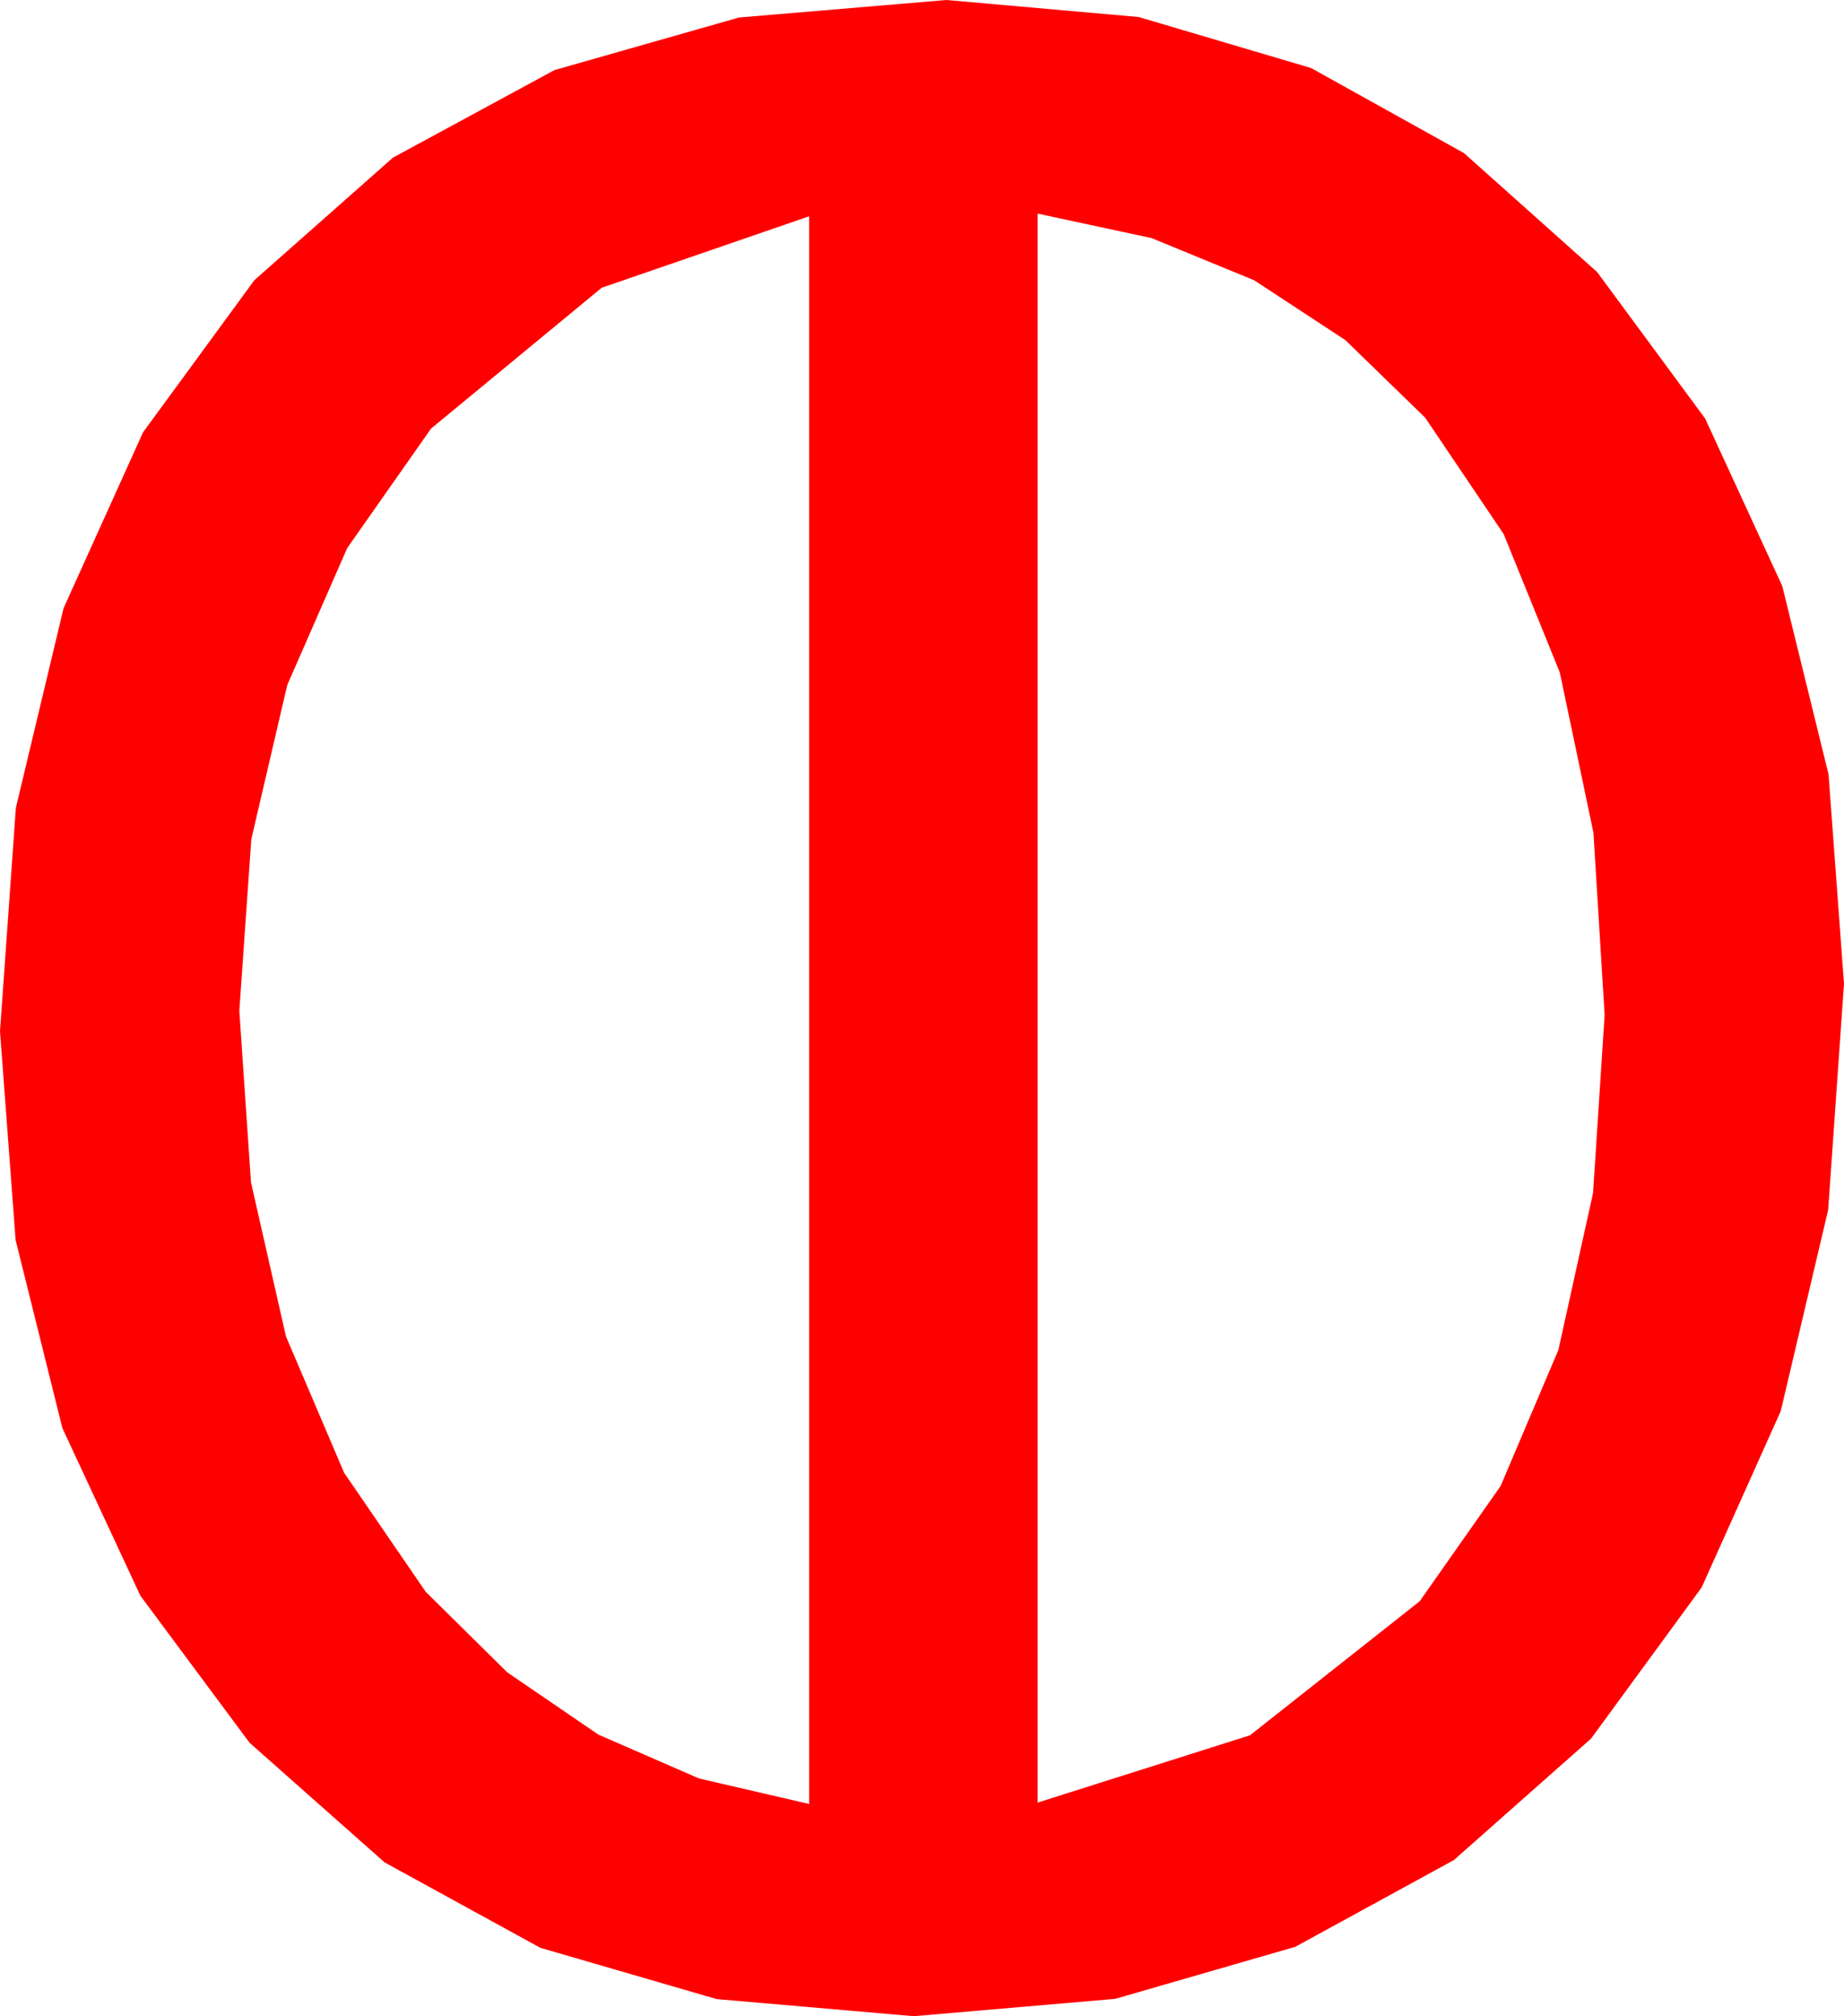 <?xml version="1.0" encoding="utf-8"?>
<!DOCTYPE svg PUBLIC "-//W3C//DTD SVG 1.1//EN" "http://www.w3.org/Graphics/SVG/1.1/DTD/svg11.dtd">
<svg width="39.727" height="43.418" xmlns="http://www.w3.org/2000/svg" xmlns:xlink="http://www.w3.org/1999/xlink" xmlns:xml="http://www.w3.org/XML/1998/namespace" version="1.1">
  <g>
    <g>
      <path style="fill:#FF0000;fill-opacity:1" d="M17.432,4.658L12.964,6.196 9.287,9.229 7.48,11.803 6.189,14.751 5.414,18.073 5.156,21.768 5.407,25.461 6.16,28.777 7.414,31.716 9.17,34.277 10.928,36.013 12.891,37.354 15.059,38.298 17.432,38.848 17.432,4.658z M22.354,4.6L22.354,38.818 26.931,37.368 30.586,34.482 32.329,32.001 33.574,29.07 34.321,25.688 34.57,21.855 34.329,17.932 33.604,14.48 32.395,11.501 30.703,8.994 28.984,7.324 27.019,6.035 24.809,5.127 22.354,4.6z M20.391,0L24.53,0.366 28.246,1.465 31.539,3.296 34.409,5.859 36.736,9.014 38.397,12.62 39.394,16.675 39.727,21.182 39.386,26.054 38.364,30.388 36.661,34.184 34.277,37.441 31.322,40.056 27.905,41.924 24.027,43.044 19.688,43.418 15.442,43.05 11.642,41.946 8.286,40.106 5.376,37.529 3.024,34.363 1.344,30.754 0.336,26.702 0,22.207 0.342,17.395 1.37,13.096 3.082,9.309 5.479,6.035 8.465,3.395 11.946,1.509 15.921,0.377 20.391,0z" />
    </g>
  </g>
</svg>
